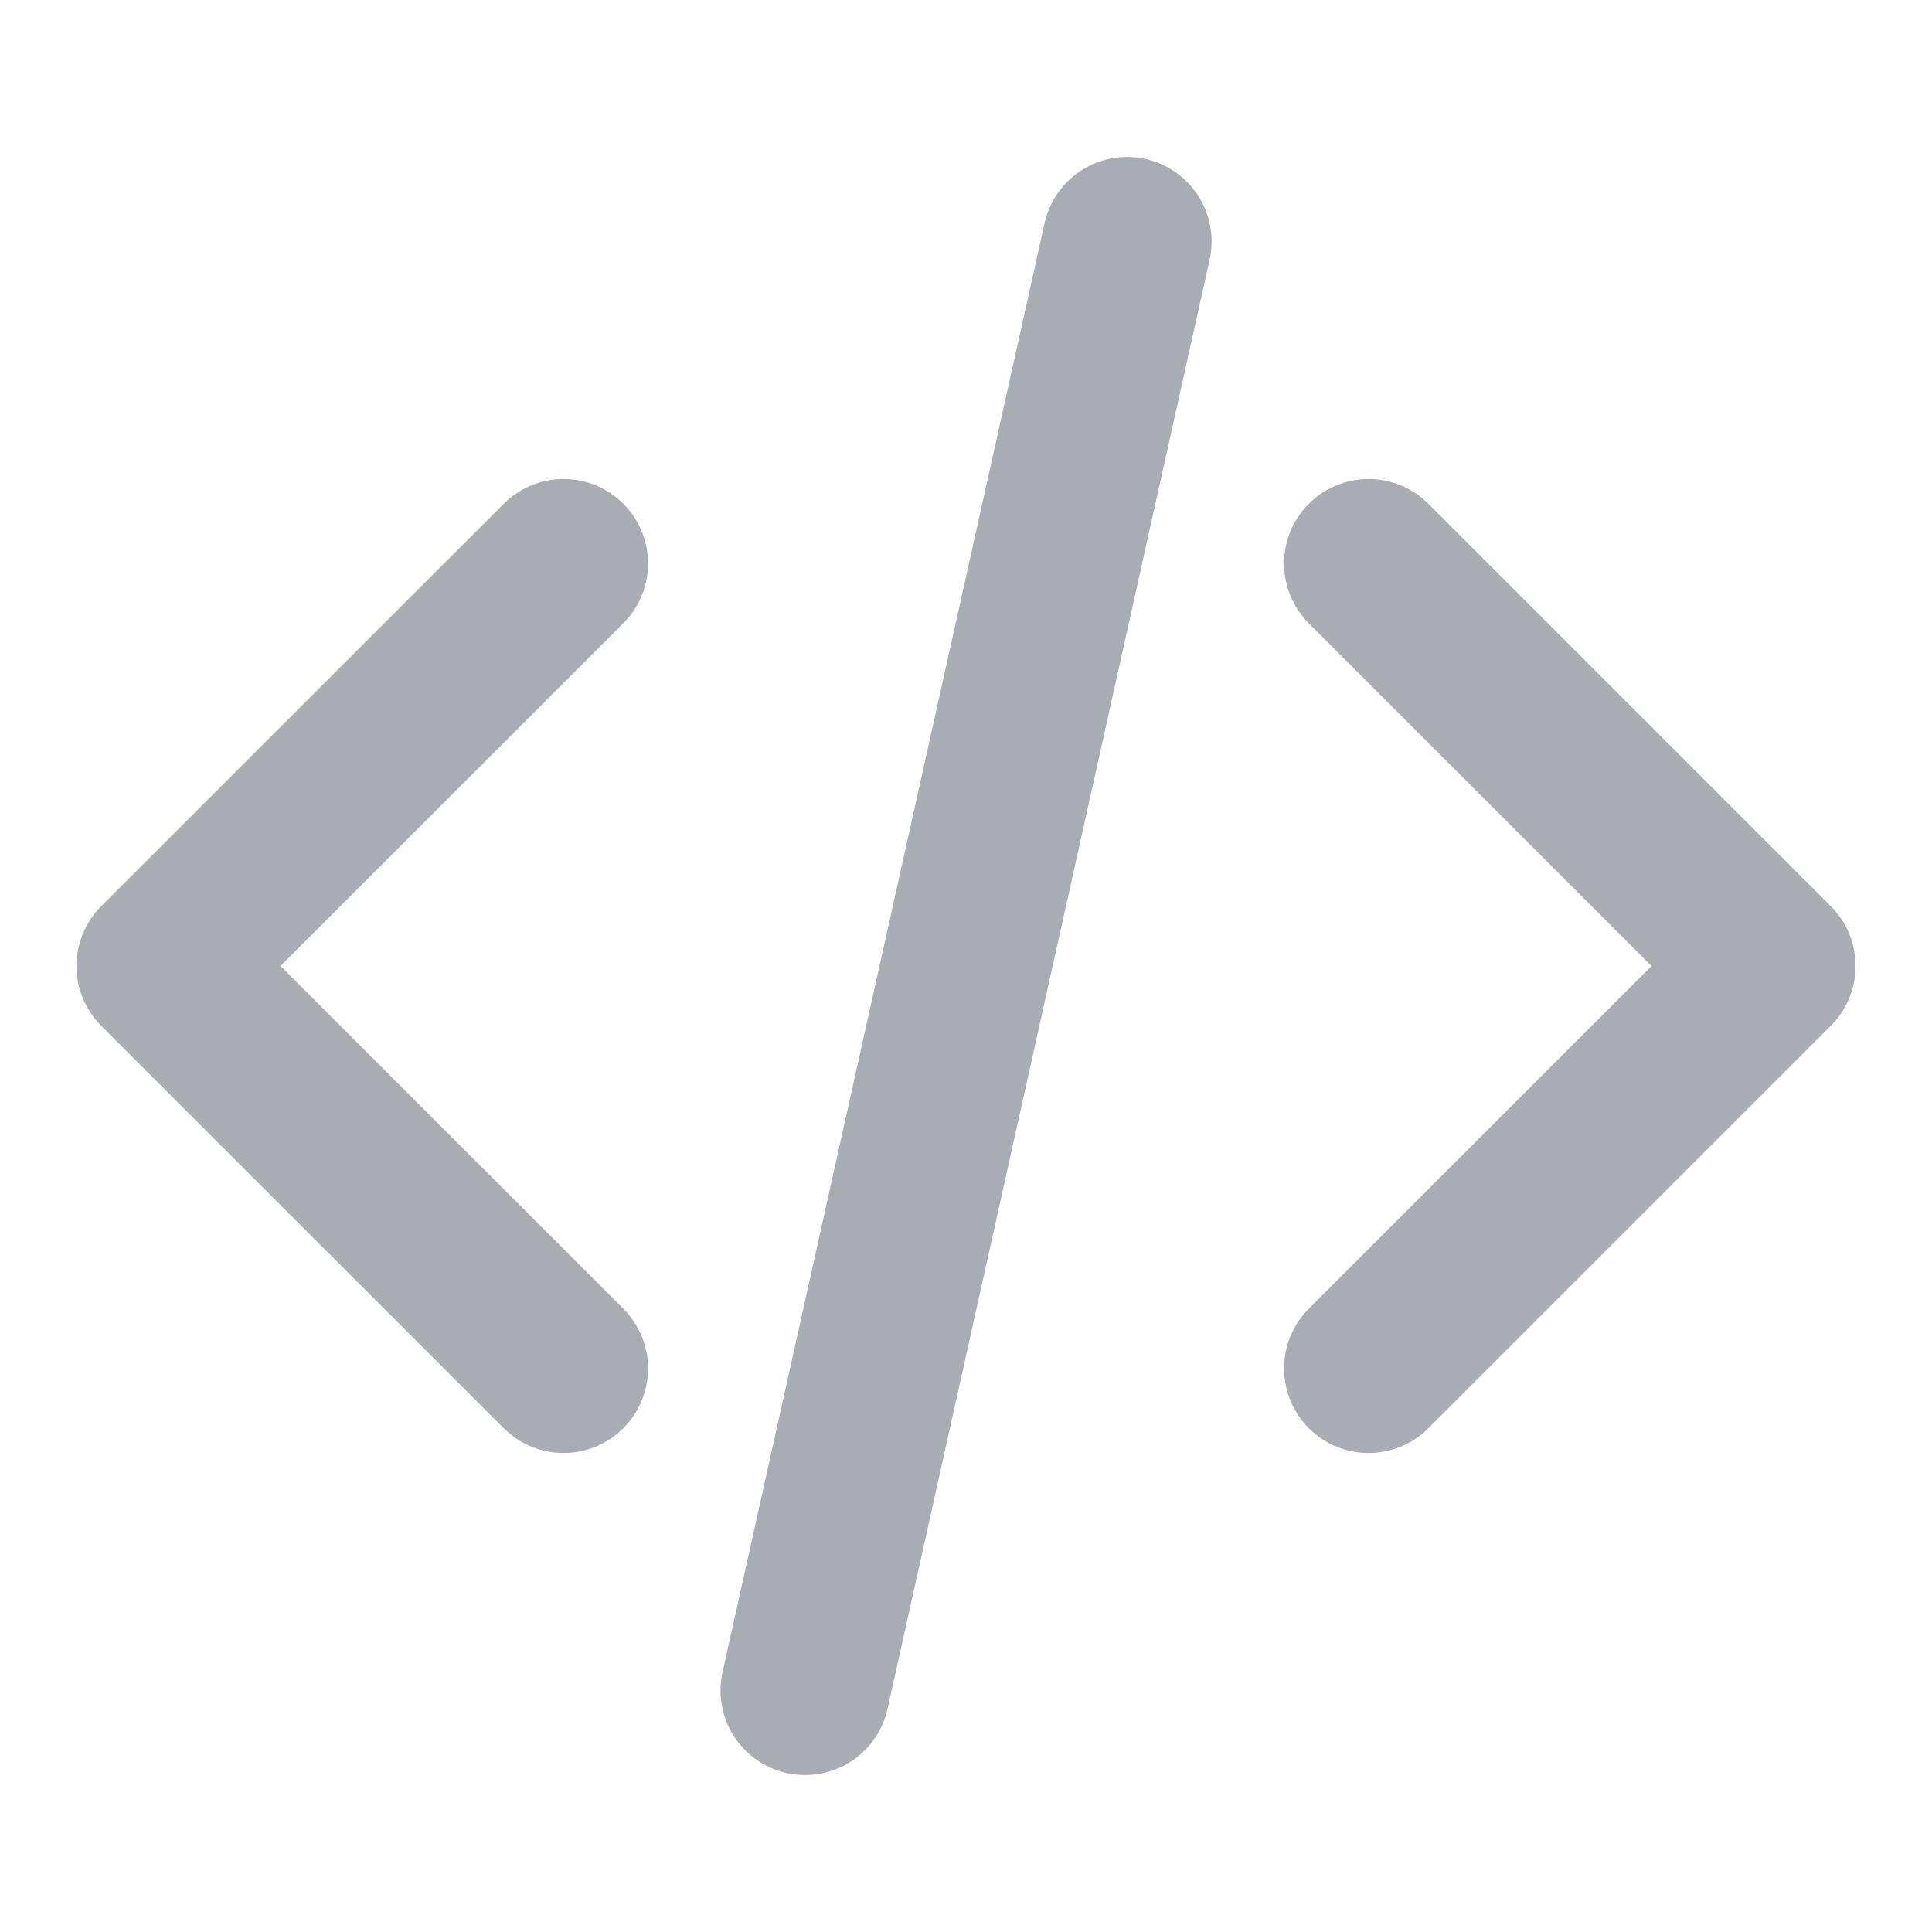 <svg width="16" height="16" viewBox="0 0 16 16" fill="none" xmlns="http://www.w3.org/2000/svg">
<g id="code-02">
<path id="Icon" d="M11.334 11.333L14.667 8L11.334 4.667M4.667 4.667L1.333 8L4.667 11.333M9.334 2L6.667 14" stroke="#A9ADB3" stroke-width="1.4" stroke-linecap="round" stroke-linejoin="round"/>
</g>
</svg>
